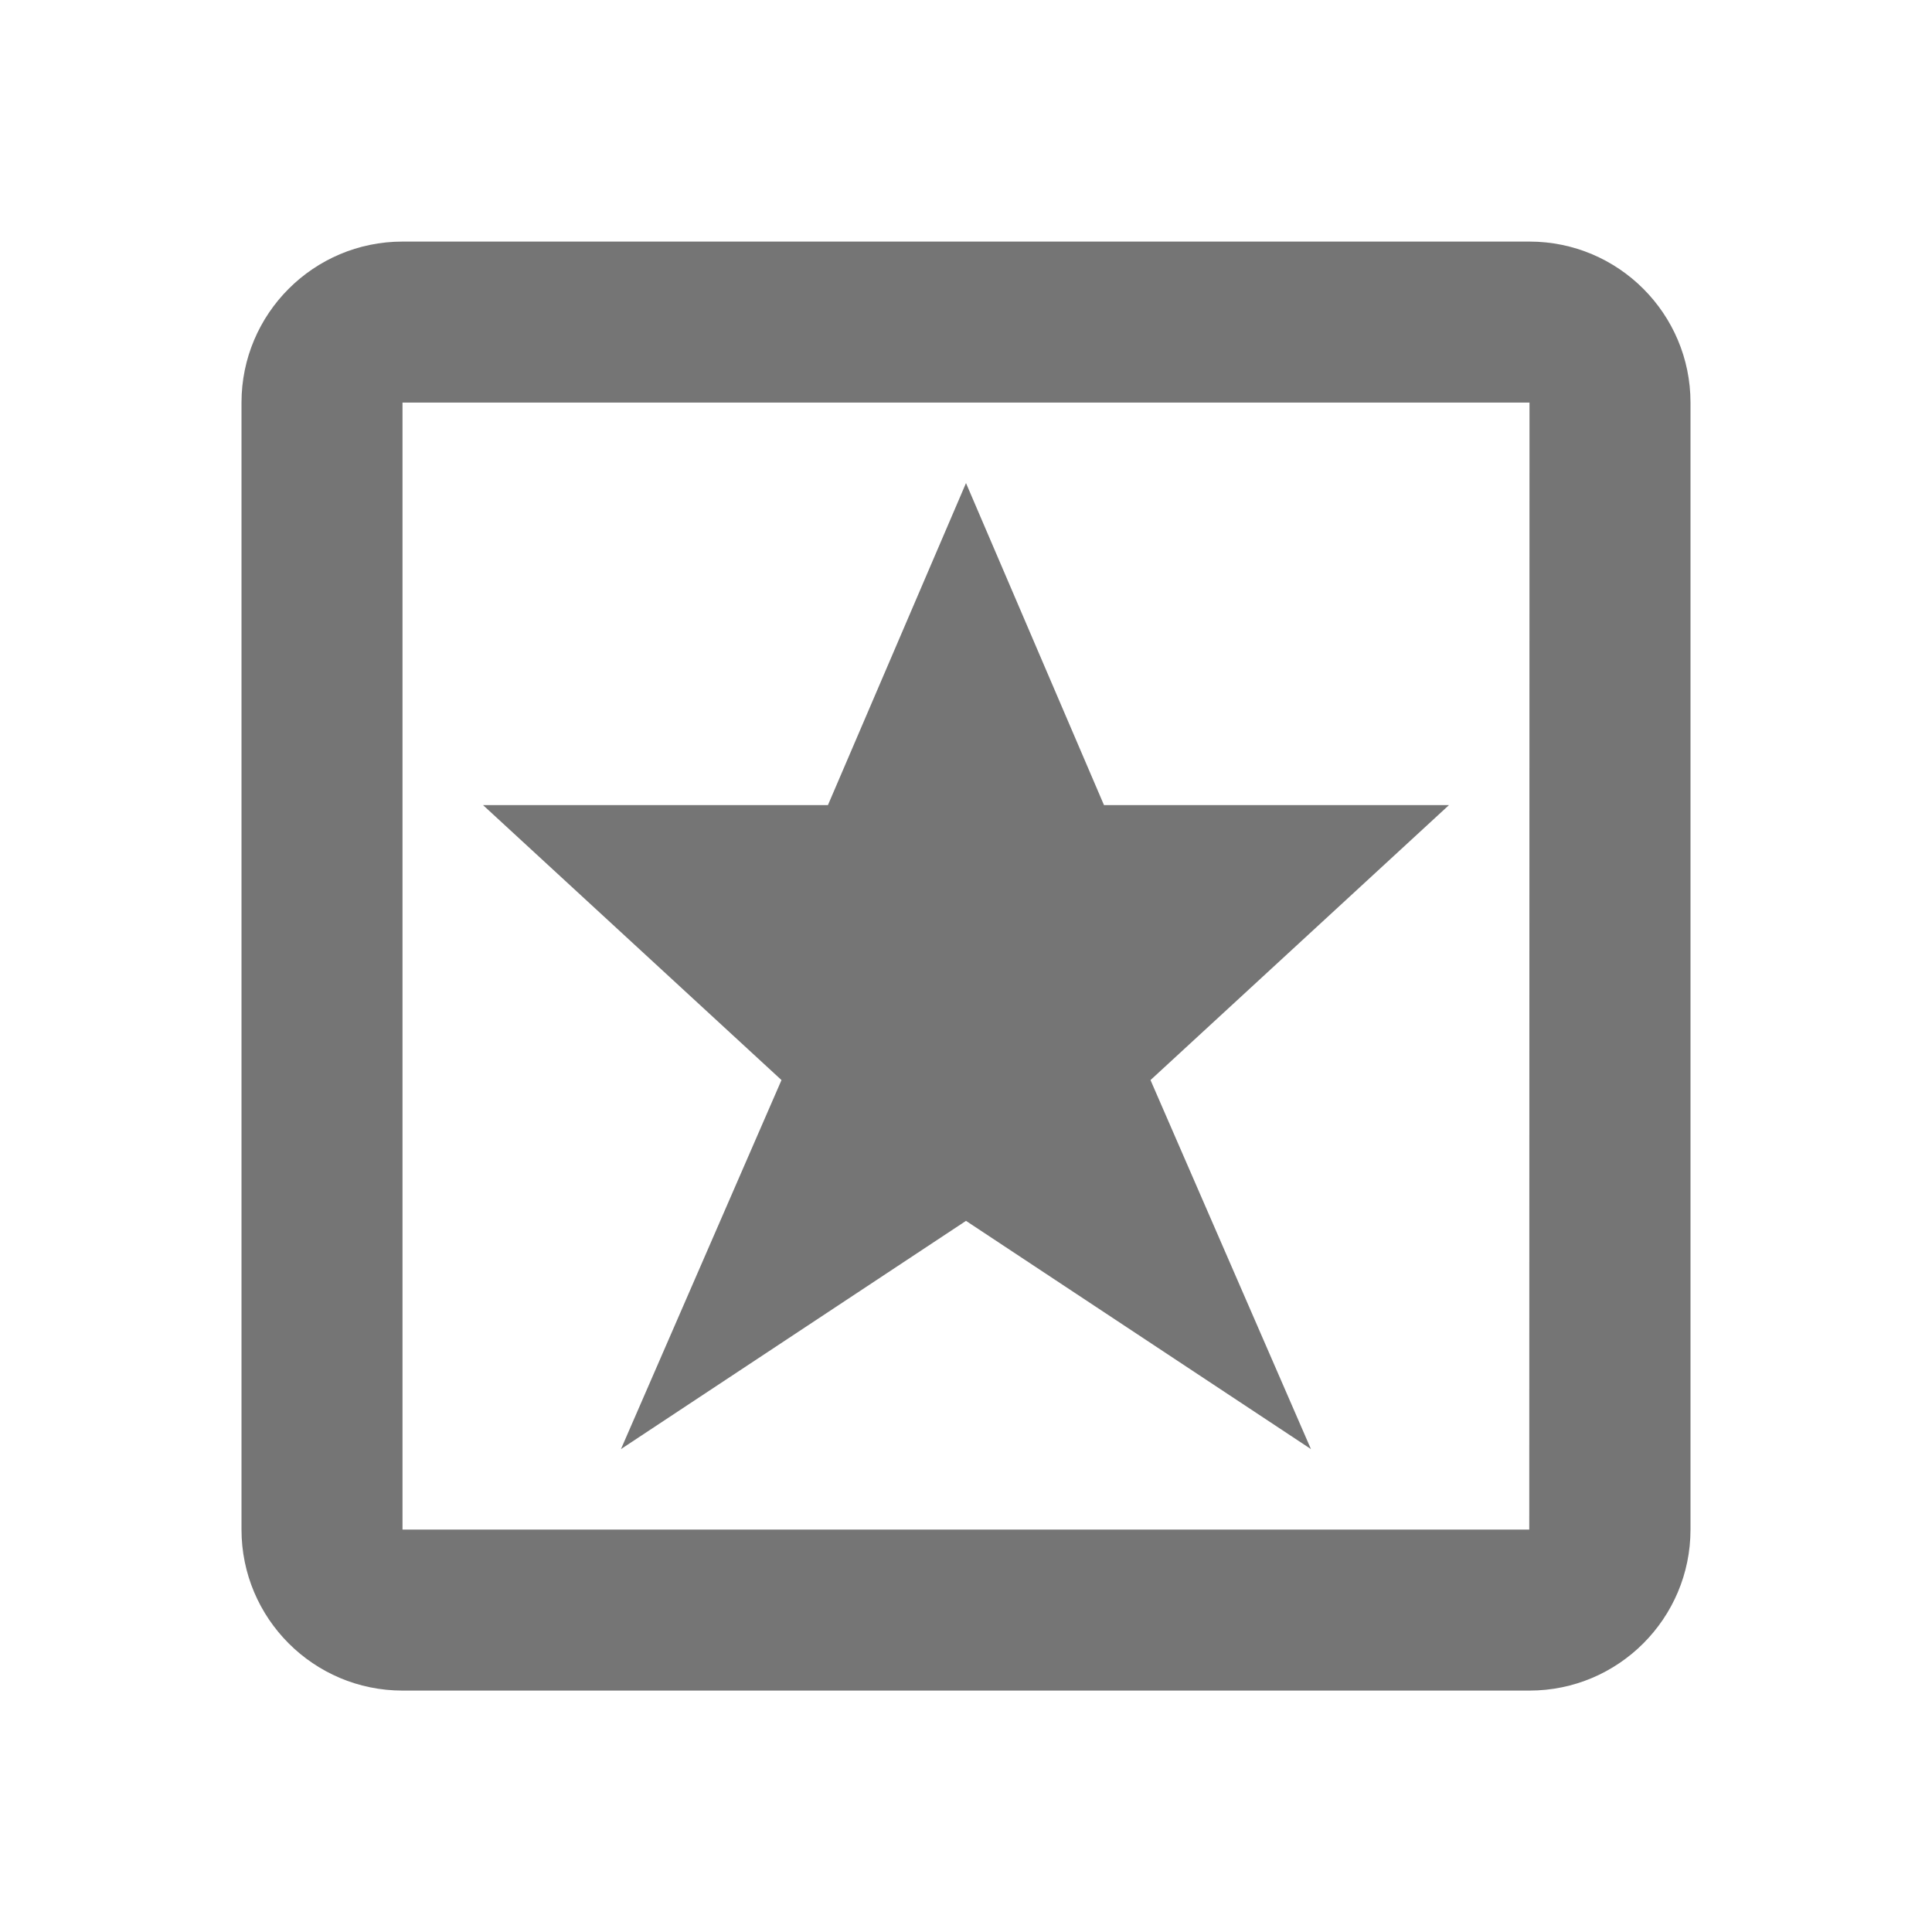 <?xml version="1.0" encoding="iso-8859-1"?>
<!-- Generator: Adobe Illustrator 16.0.0, SVG Export Plug-In . SVG Version: 6.00 Build 0)  -->
<!DOCTYPE svg PUBLIC "-//W3C//DTD SVG 1.1//EN" "http://www.w3.org/Graphics/SVG/1.1/DTD/svg11.dtd">
<svg version="1.1" xmlns="http://www.w3.org/2000/svg" xmlns:xlink="http://www.w3.org/1999/xlink" x="0px" y="0px" width="24px"
	 height="24px" viewBox="0 0 24 24" style="enable-background:new 0 0 24 24;" xml:space="preserve">
<g id="Frame_-_24px">
	<rect y="0.001" style="fill:none;" width="24" height="24"/>
</g>
<g id="Line_Icons">
	<g>
		<g>
			<path style="fill:#757575;" d="M19,21.001H5c-1.104,0-2-0.897-2-2v-14c0-1.103,0.896-2,2-2h14c1.104,0,2,0.897,2,2v14
				C21,20.104,20.104,21.001,19,21.001z M5,5.001v14h13.997l0.003-14H5z"/>
		</g>
		<g>
			<polygon style="fill:#757575;" points="12,6.001 13.714,10.001 18,10.001 14.292,13.417 16.285,18.001 12,15.166 7.714,18.001 
				9.708,13.417 6,10.001 10.285,10.001 			"/>
		</g>
	</g>
</g>
</svg>
